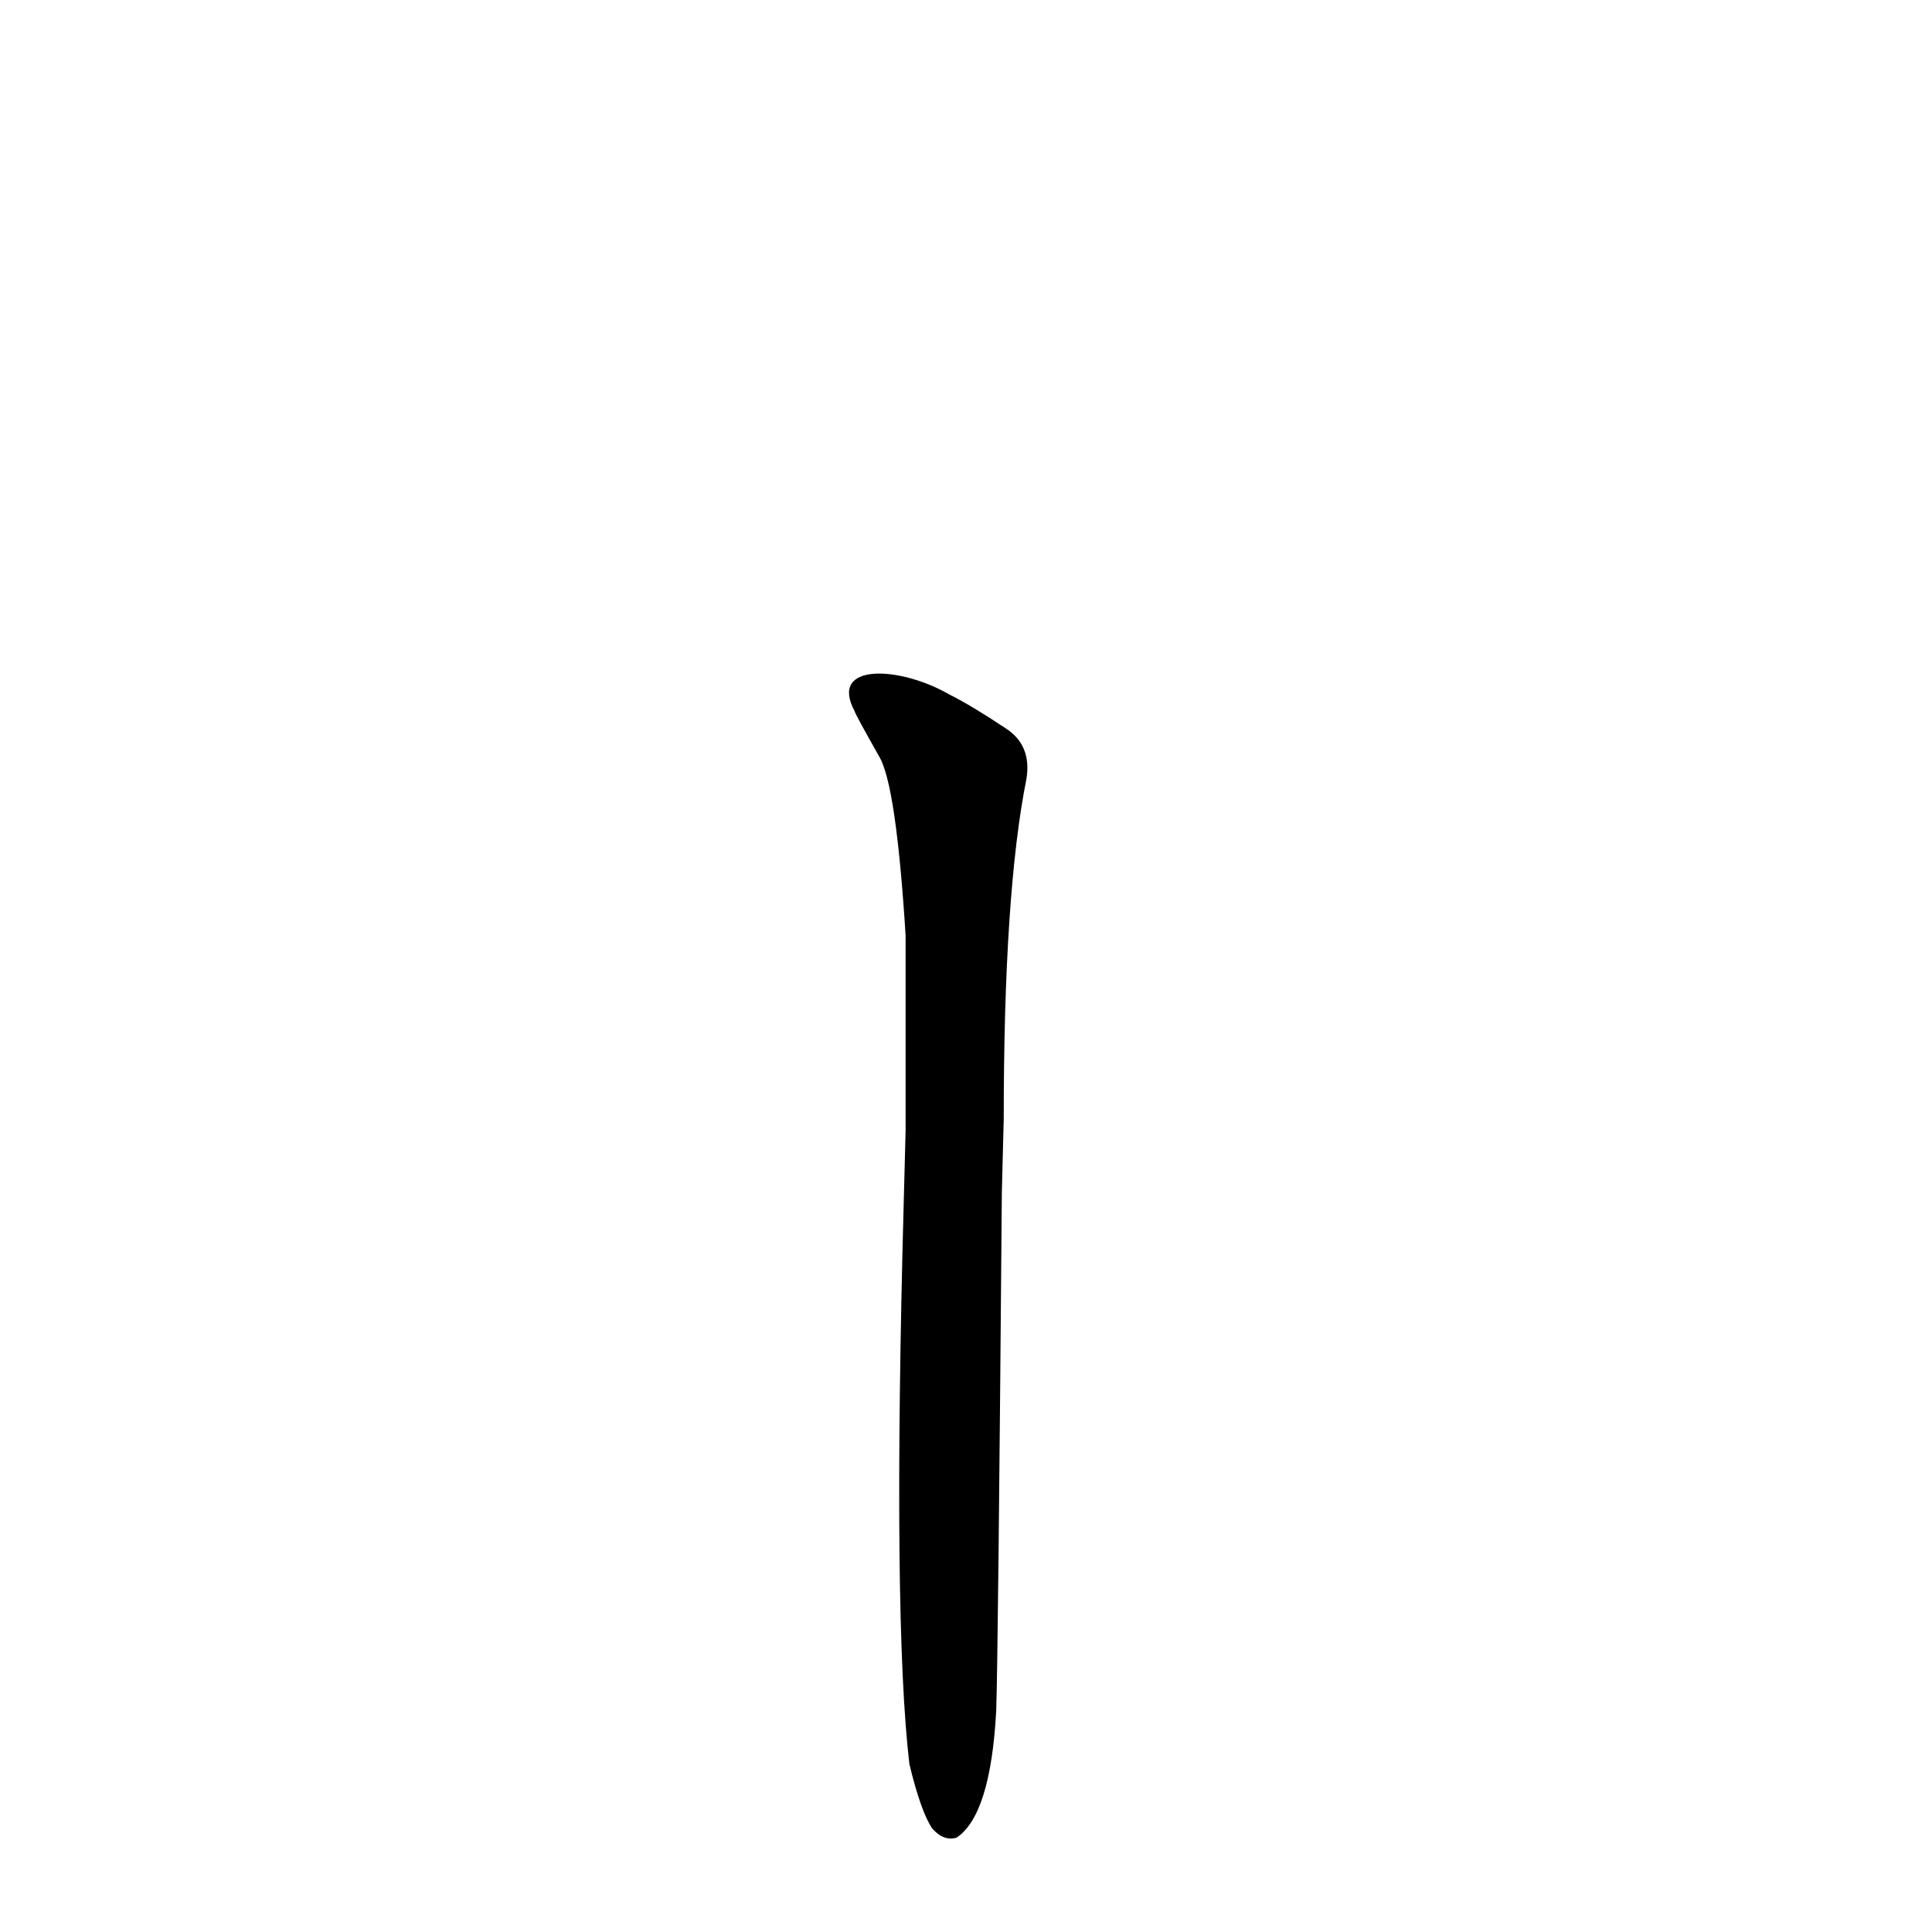 <?xml version='1.0' encoding='utf-8'?>
<svg xmlns="http://www.w3.org/2000/svg" version="1.1" viewBox="0 0 1024 1024"><g transform="scale(1, -1) translate(0, -900)"><path d="M 482 -35 Q 488 -60 494 -69 Q 500 -76 507 -74 Q 525 -62 528 -7 Q 529 20 531 268 L 532 307 Q 532 427 544 487 Q 547 505 533 514 Q 515 526 503 532 C 477 547 439 549 453 523 Q 453 522 466 499 Q 475 484 480 404 Q 480 358 480 301 L 479 263 Q 473 41 482 -35 Z" fill="black" /></g></svg>